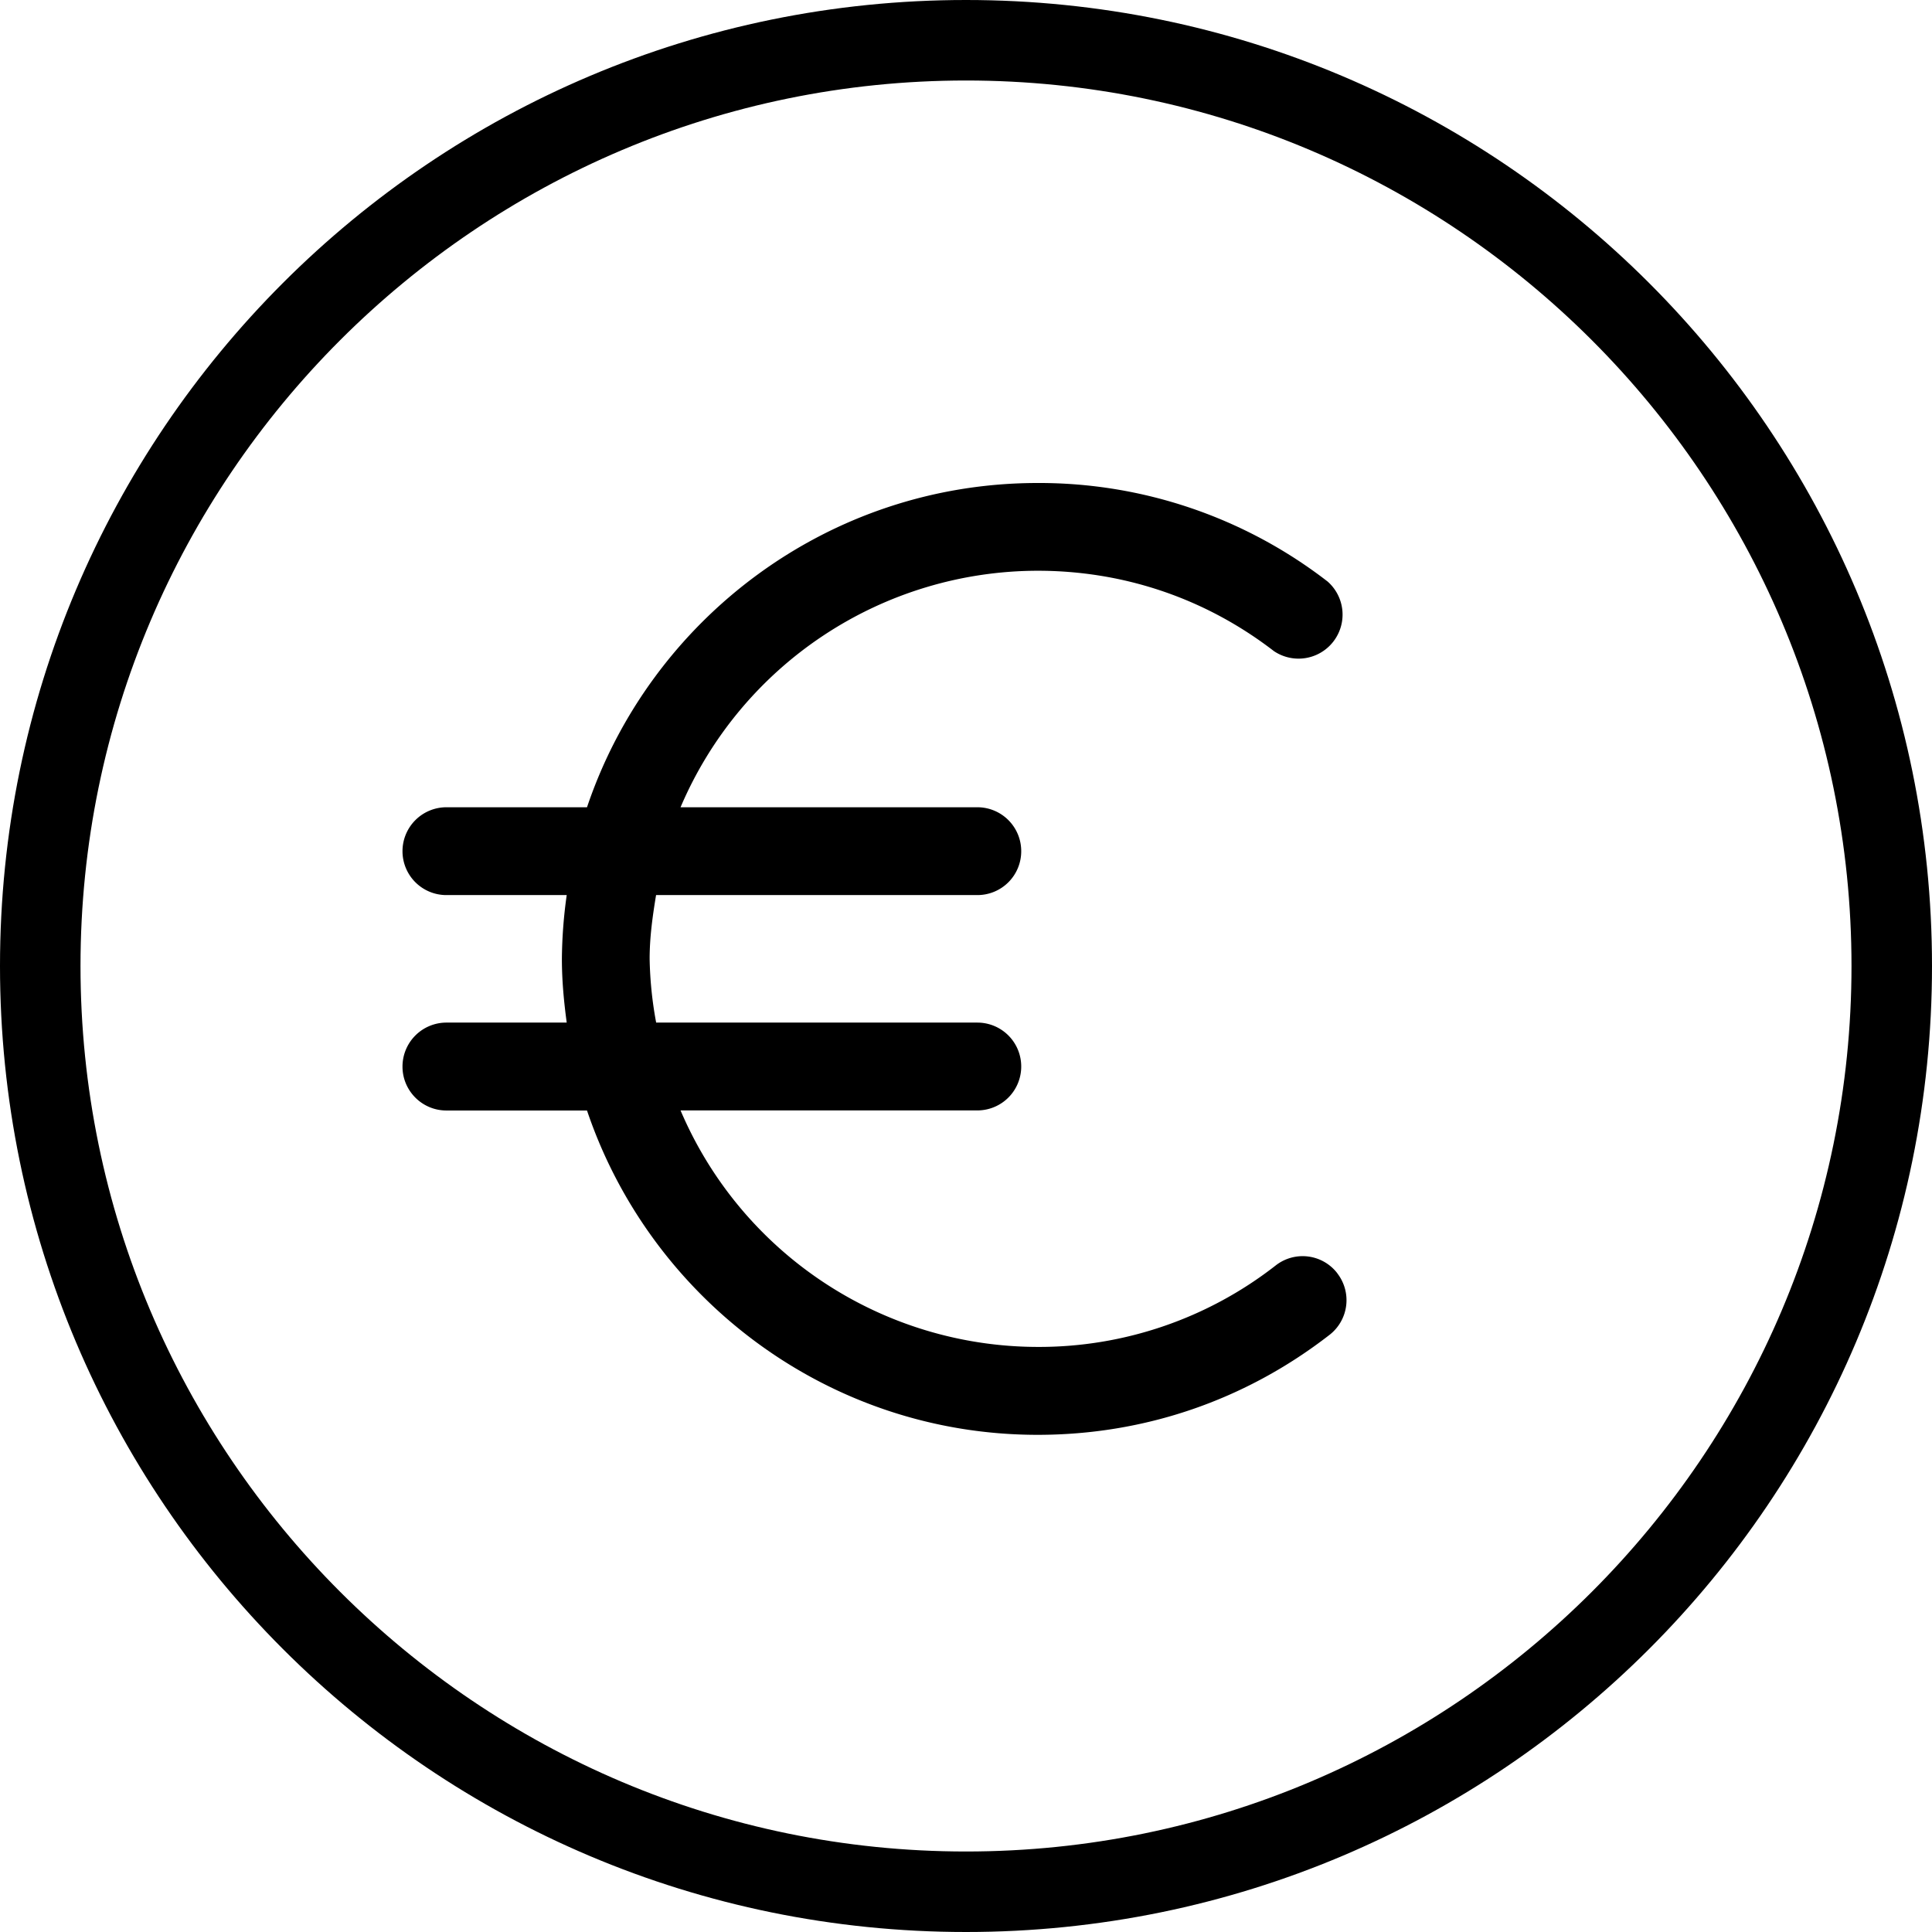 <svg viewBox="0 0 24 24"><g fill-rule="evenodd"><path d="M12 23C5.935 23 1 18.065 1 12S5.935 1 12 1s11 4.935 11 11-4.935 11-11 11m0-23C5.373 0 0 5.373 0 12s5.373 12 12 12 12-5.373 12-12S18.627 0 12 0"/><path d="M16.612 15.816a.543.543 0 00-.765-.096 4.775 4.775 0 01-2.956 1.012 4.829 4.829 0 01-4.437-2.938h3.687a.545.545 0 00.545-.545.545.545 0 00-.545-.546h-3.99a4.734 4.734 0 01-.081-.792c0-.27.037-.532.08-.792h3.991a.544.544 0 00.545-.545.545.545 0 00-.545-.546H8.454A4.829 4.829 0 0112.89 7.09c1.073 0 2.088.345 2.936.999a.547.547 0 00.666-.865A5.854 5.854 0 0012.89 6c-2.6 0-4.81 1.69-5.598 4.028H5.545a.546.546 0 00-.545.546.545.545 0 00.545.545H7.04a5.95 5.95 0 00-.06.792c0 .27.025.533.06.792H5.545A.546.546 0 005 13.25c0 .3.244.545.545.545h1.747c.789 2.338 2.999 4.029 5.598 4.029 1.327 0 2.58-.43 3.626-1.242a.545.545 0 00.096-.765"/></g></svg>